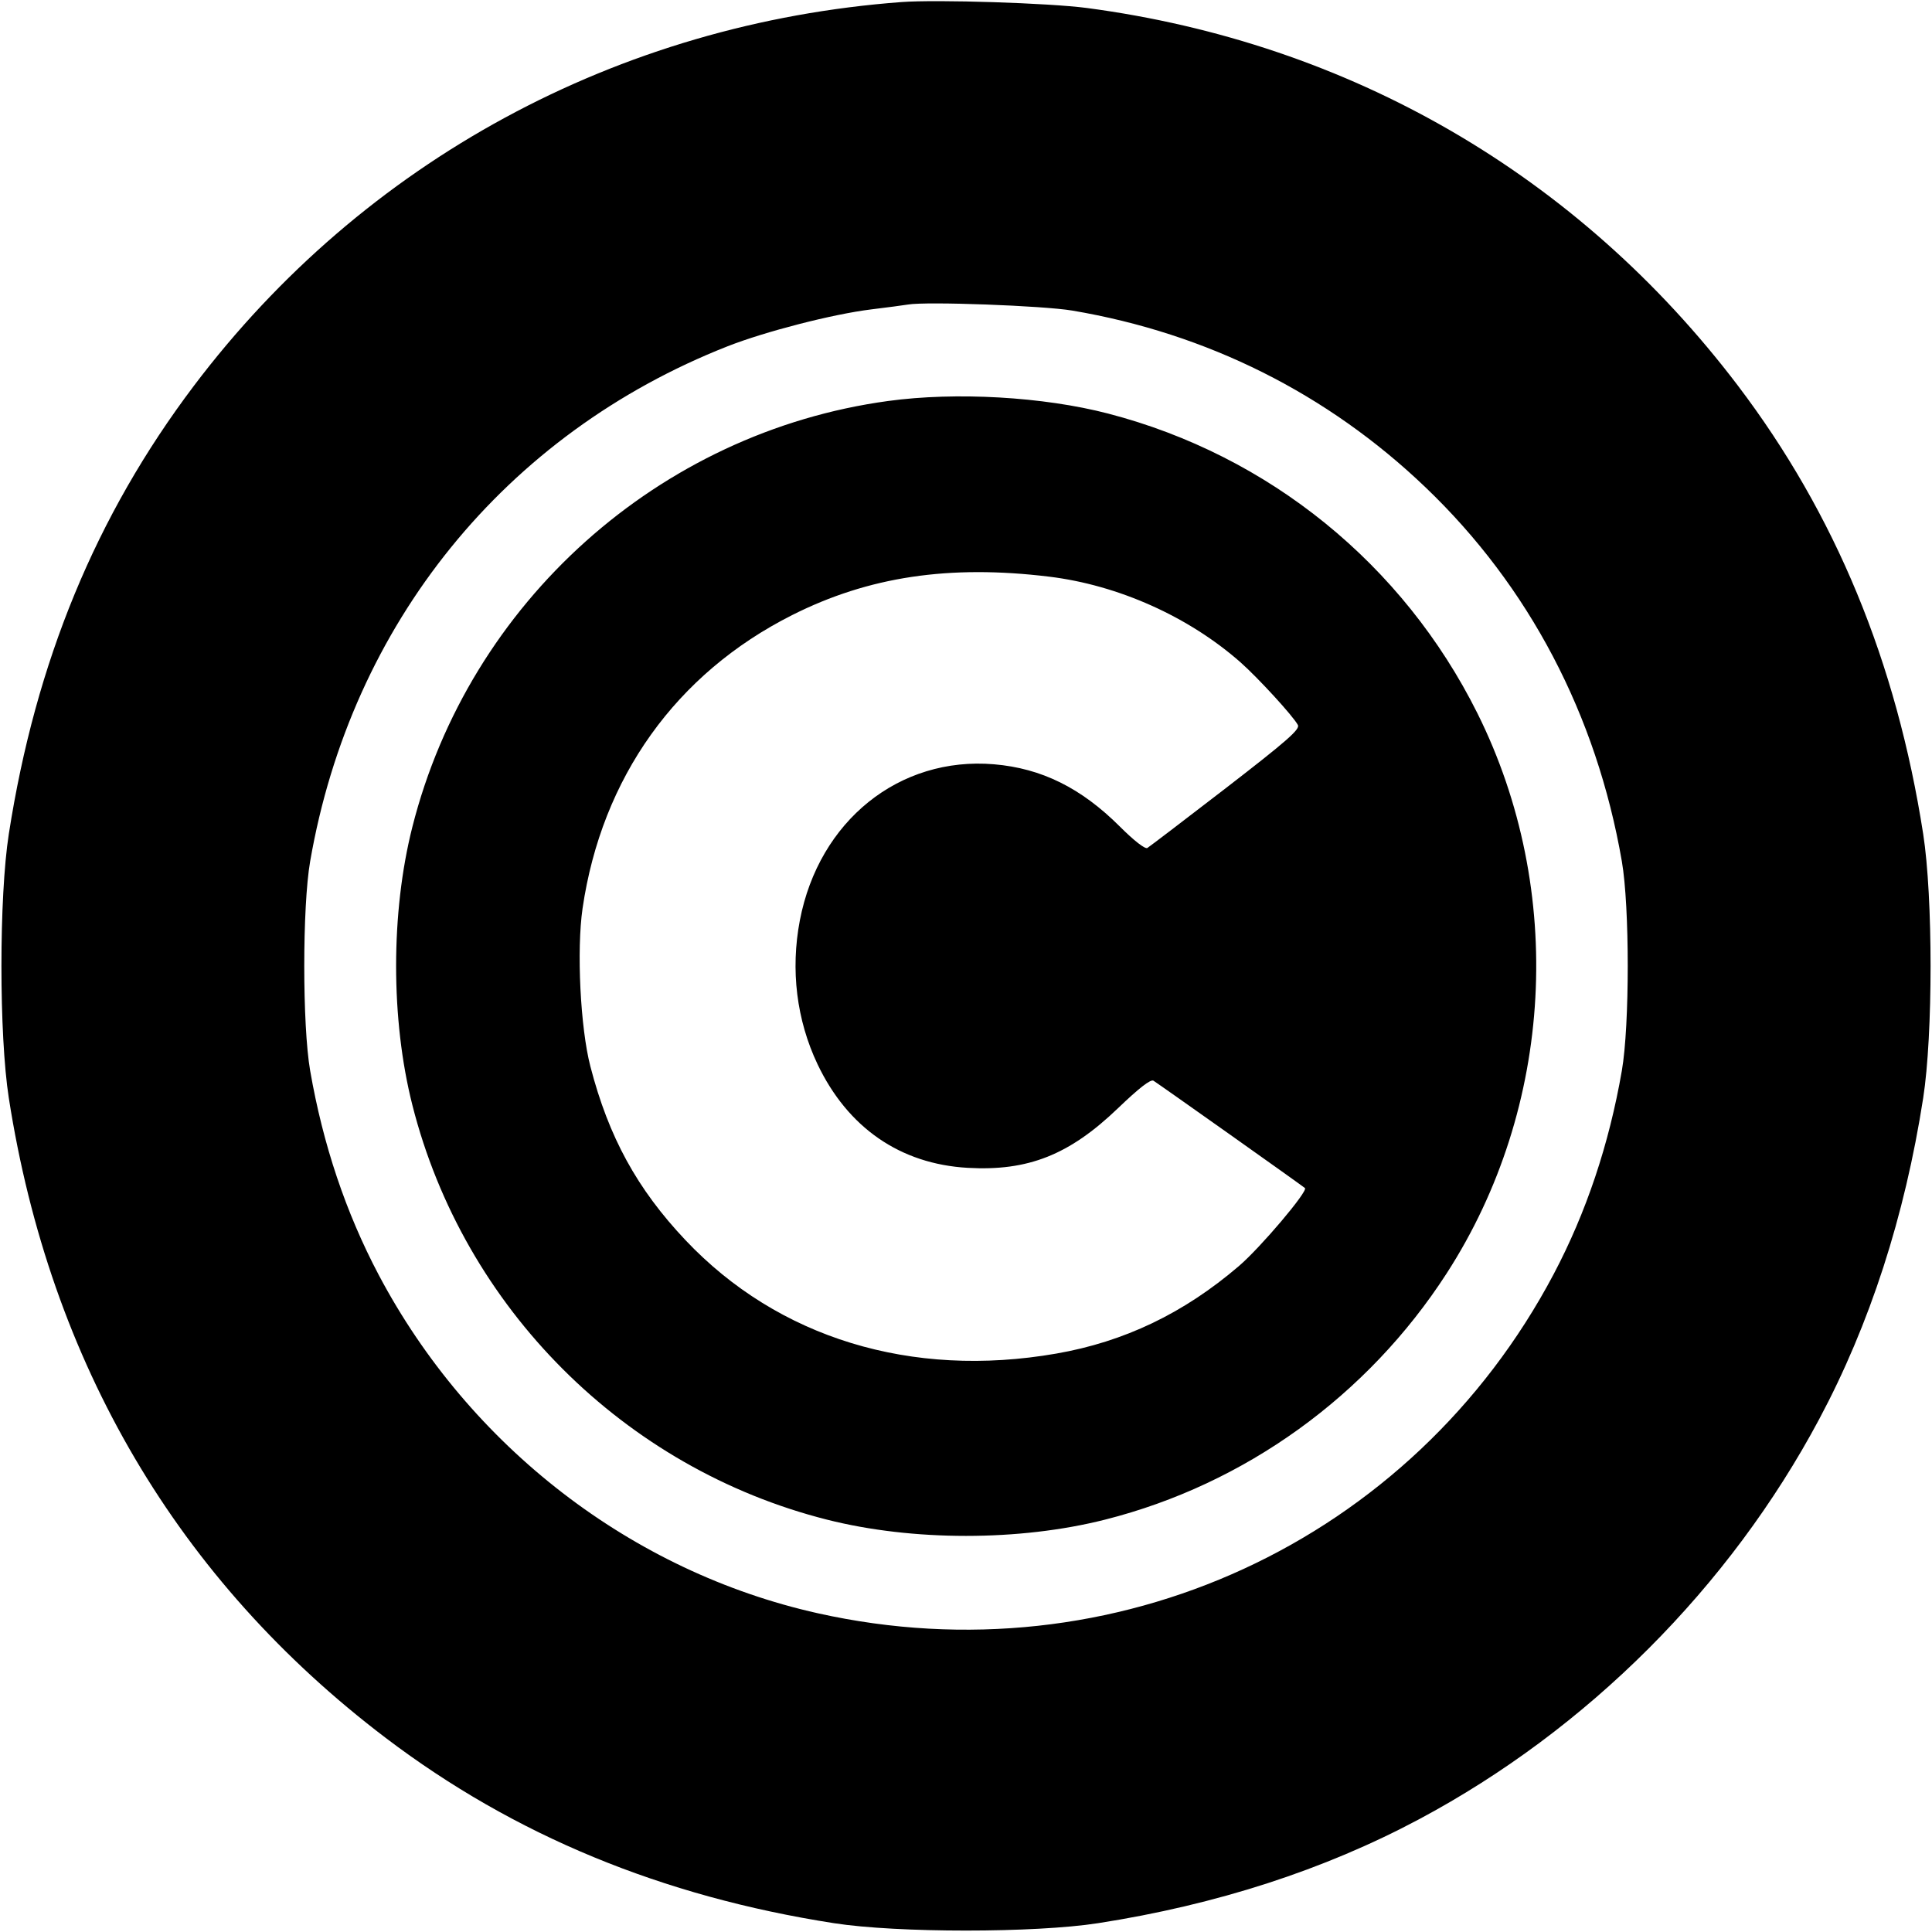 <svg width="32" height="32" xmlns="http://www.w3.org/2000/svg"><path d="M14.933 0.034 C 10.237 0.384,6.020 2.671,3.211 6.391 C 1.590 8.538,0.590 10.959,0.146 13.813 C -0.017 14.858,-0.017 17.142,0.146 18.187 C 0.830 22.578,2.950 26.177,6.391 28.787 C 8.515 30.398,10.963 31.410,13.813 31.854 C 14.858 32.017,17.142 32.017,18.187 31.854 C 20.149 31.549,21.935 30.970,23.505 30.132 C 26.290 28.646,28.646 26.290,30.132 23.505 C 30.970 21.935,31.549 20.149,31.854 18.187 C 32.017 17.142,32.017 14.858,31.854 13.813 C 31.410 10.961,30.399 8.515,28.784 6.386 C 26.139 2.901,22.361 0.710,18.000 0.132 C 17.376 0.050,15.520 -0.010,14.933 0.034 M17.760 5.144 C 19.992 5.521,21.987 6.519,23.609 8.070 C 25.325 9.710,26.443 11.839,26.863 14.267 C 26.993 15.017,26.993 16.983,26.863 17.733 C 26.652 18.953,26.272 20.085,25.733 21.105 C 23.389 25.539,18.448 27.815,13.547 26.721 C 10.467 26.034,7.776 23.960,6.272 21.115 C 5.728 20.085,5.349 18.957,5.137 17.733 C 5.007 16.983,5.007 15.017,5.137 14.267 C 5.818 10.331,8.368 7.185,12.050 5.736 C 12.677 5.490,13.793 5.203,14.427 5.125 C 14.691 5.093,14.967 5.056,15.040 5.044 C 15.345 4.991,17.280 5.063,17.760 5.144 M14.708 6.642 C 10.917 7.159,7.771 9.975,6.830 13.697 C 6.471 15.115,6.471 16.885,6.830 18.303 C 7.680 21.662,10.338 24.320,13.697 25.170 C 15.115 25.529,16.885 25.529,18.303 25.170 C 20.620 24.584,22.649 23.122,23.960 21.093 C 25.737 18.344,25.934 14.750,24.470 11.813 C 23.239 9.345,21.017 7.542,18.354 6.850 C 17.282 6.571,15.832 6.488,14.708 6.642 M17.375 9.551 C 18.521 9.690,19.690 10.214,20.549 10.972 C 20.842 11.232,21.418 11.860,21.497 12.008 C 21.536 12.079,21.317 12.271,20.306 13.052 C 19.624 13.578,19.038 14.024,19.004 14.045 C 18.966 14.067,18.784 13.926,18.550 13.692 C 17.907 13.050,17.251 12.726,16.465 12.659 C 14.894 12.526,13.564 13.595,13.248 15.245 C 13.091 16.064,13.194 16.896,13.541 17.627 C 14.042 18.679,14.911 19.279,16.027 19.343 C 17.028 19.400,17.710 19.130,18.517 18.356 C 18.867 18.020,19.058 17.872,19.105 17.900 C 19.201 17.960,21.564 19.634,21.614 19.678 C 21.670 19.727,20.878 20.664,20.520 20.970 C 19.607 21.752,18.621 22.224,17.493 22.420 C 15.092 22.837,12.887 22.162,11.354 20.541 C 10.553 19.694,10.082 18.834,9.779 17.665 C 9.612 17.025,9.549 15.734,9.649 15.046 C 9.966 12.880,11.197 11.157,13.120 10.188 C 14.386 9.550,15.723 9.350,17.375 9.551 " stroke="none" fill-rule="evenodd" fill="black"></path></svg>